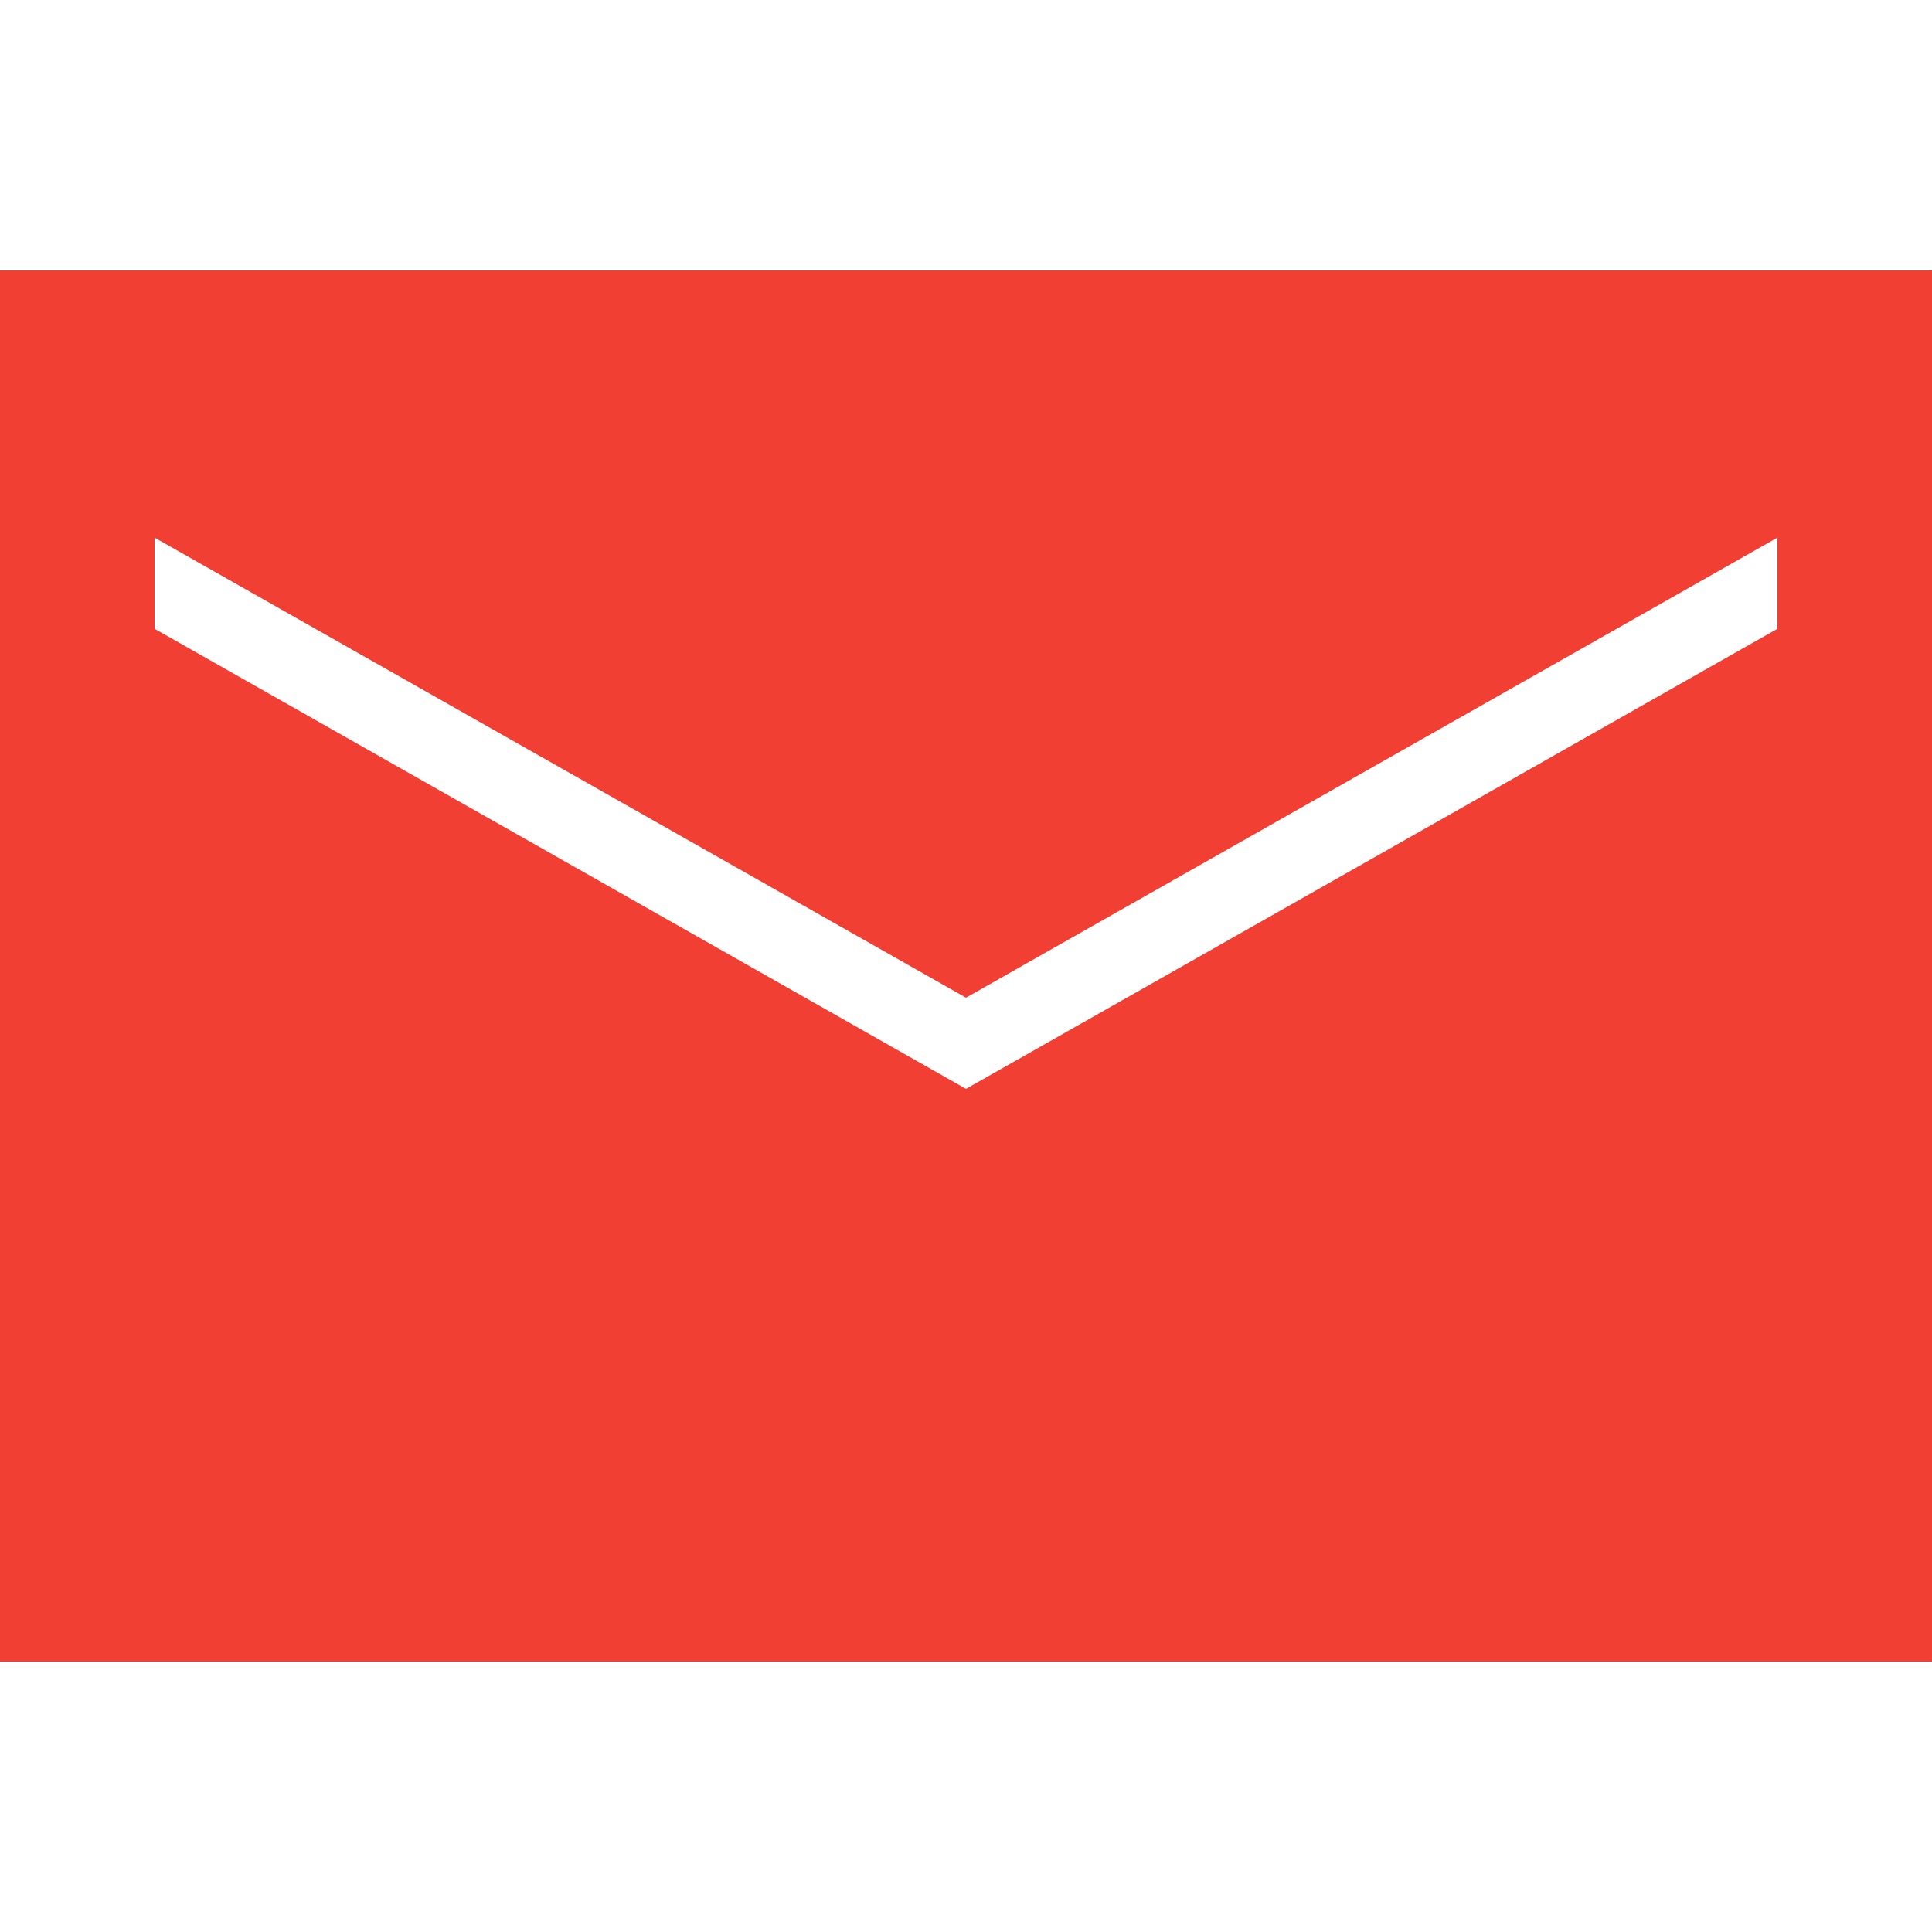 <svg width="22" height="22" viewBox="0 0 22 22" fill="none" xmlns="http://www.w3.org/2000/svg">
<path d="M0 3.08V18.92H22V3.08H0ZM20.24 7.16L11 12.399L1.76 7.16V6.122L11 11.361L20.24 6.122V7.16Z" fill="#F23F34"/>
</svg>
